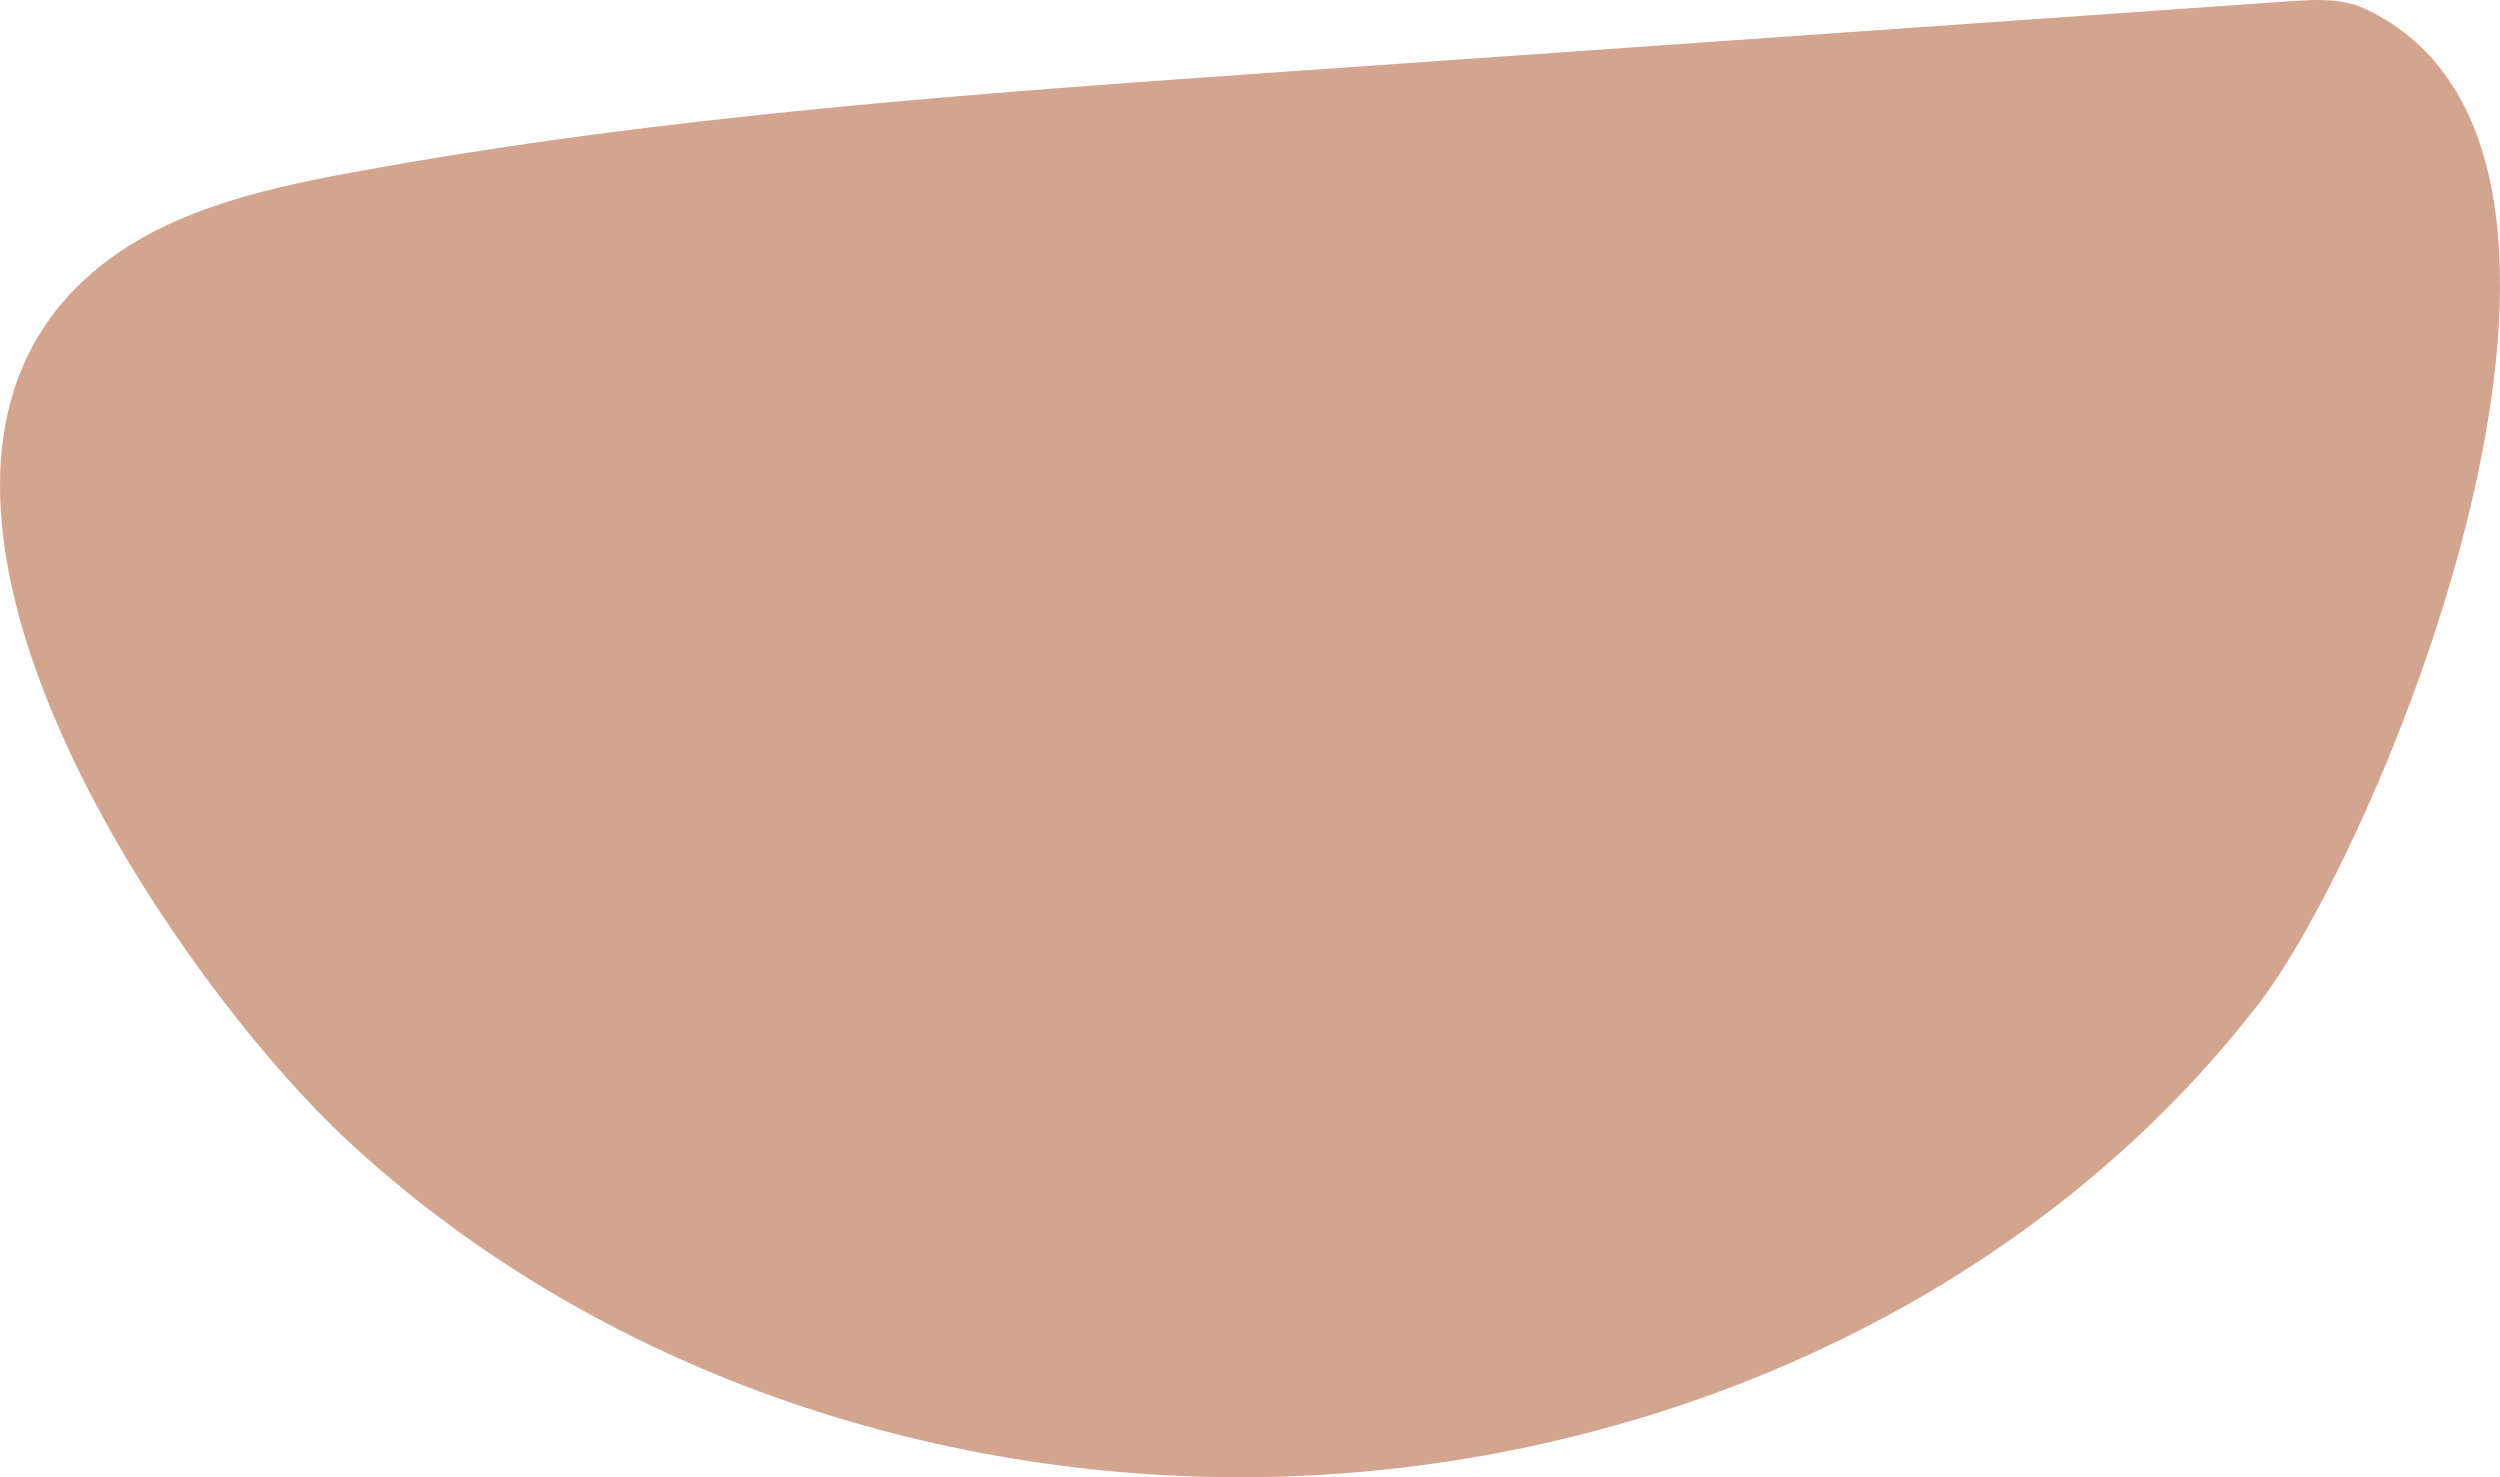 <svg id="_лой_2" xmlns="http://www.w3.org/2000/svg" width="1080" height="638.16" viewBox="0 0 1080 638.16"><g id="Shape04_407010156"><path id="Shape04_407010156-2" d="M6.01 168.63c5.69-17.91 15.66-34.23 30.89-48.19 30.8-28.24 73.73-38.29 114.82-45.87 133.69-24.66 269.65-34.21 405.27-43.72C701.02 20.75 845.06 10.65 989.1.55c11-.77 22.55-1.45 32.56 3.23 131.05 61.36 8.02 360.12-46.25 430.3-103.3 133.57-273.15 204.08-439.69 204.08-140.55.0-282.7-49.47-386.23-146.02C86.6 433.5-27.4 273.74 6.01 168.63z" fill="#d3a58f"/></g></svg>
